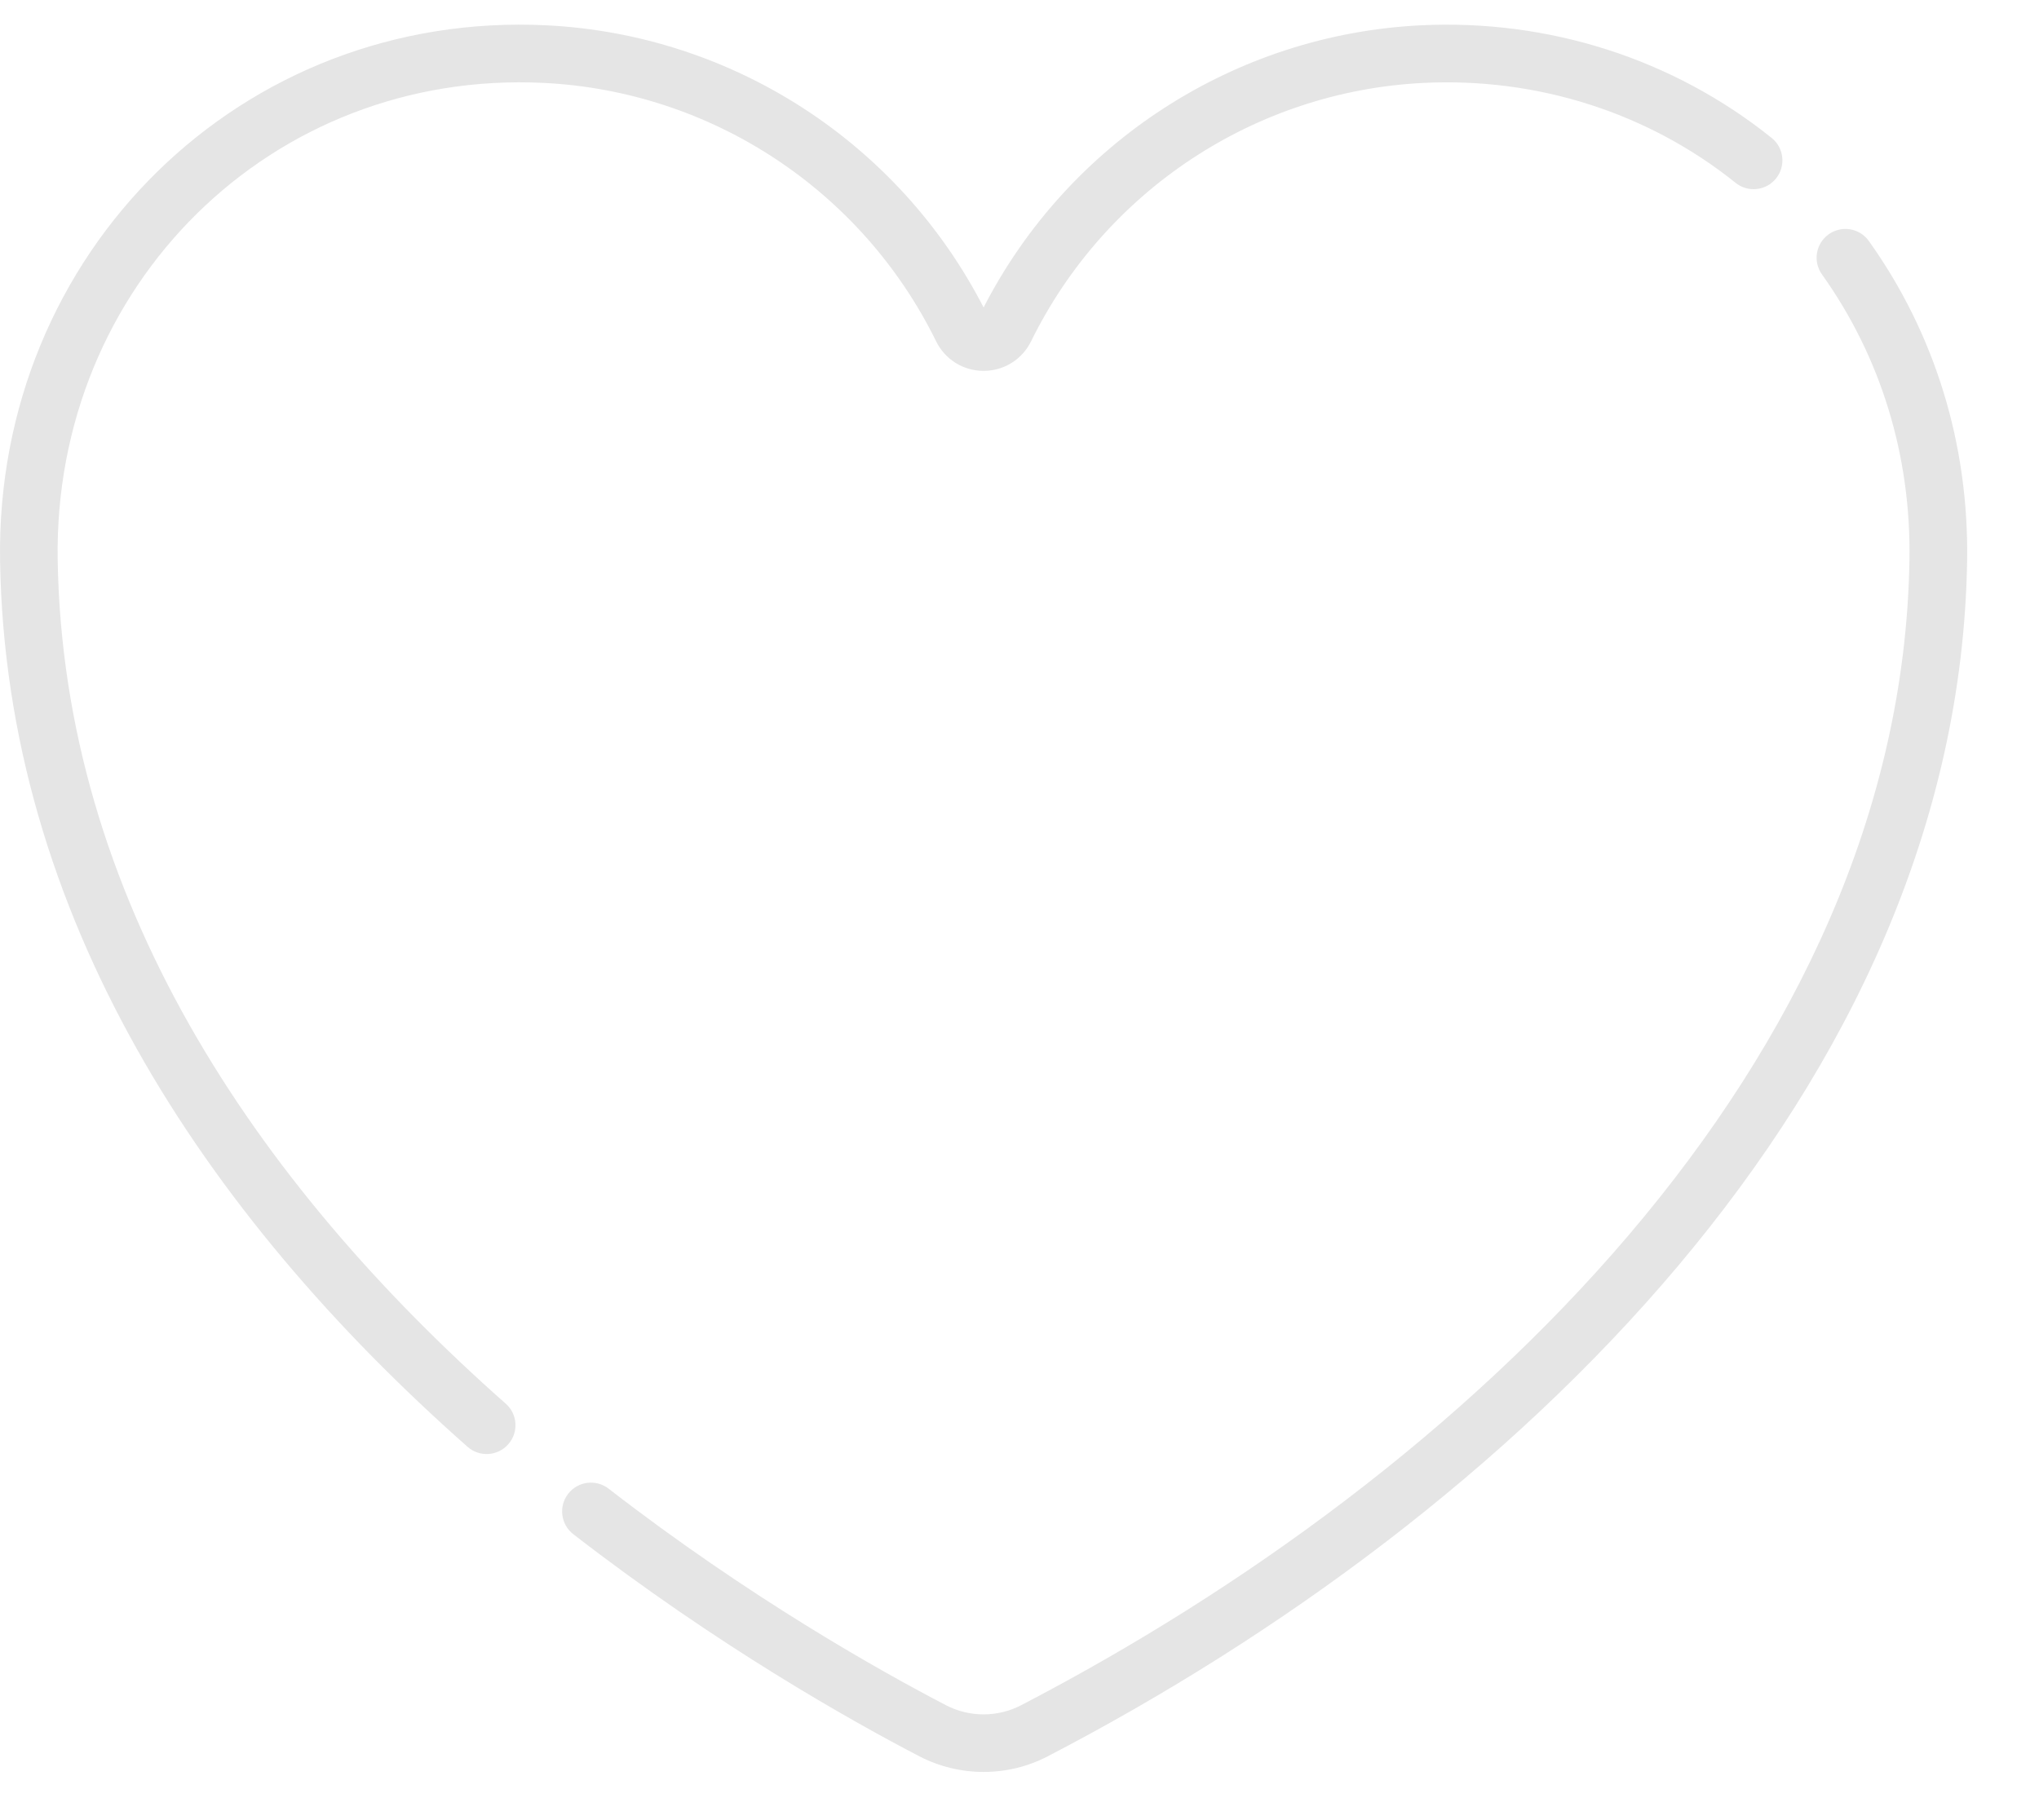 <svg width="28" height="25" viewBox="0 0 28 25" fill="none" xmlns="http://www.w3.org/2000/svg">
<path d="M6.421 19.873C2.783 16.658 0.079 12.556 0.001 7.703C-0.067 3.472 3.318 0.138 7.511 0.348C10.057 0.476 12.342 1.957 13.507 4.223C14.671 1.957 16.957 0.476 19.503 0.348C21.265 0.26 22.978 0.809 24.329 1.895C24.499 2.031 24.526 2.281 24.389 2.451C24.252 2.621 24.003 2.648 23.833 2.511C22.634 1.548 21.11 1.061 19.543 1.139C17.241 1.254 15.178 2.614 14.159 4.688C14.036 4.938 13.786 5.094 13.507 5.094C13.507 5.094 13.507 5.094 13.507 5.094C13.228 5.094 12.978 4.938 12.855 4.688C11.836 2.614 9.773 1.254 7.471 1.139C3.727 0.952 0.732 3.927 0.792 7.69C0.867 12.318 3.487 16.224 6.945 19.28C7.109 19.424 7.124 19.674 6.979 19.838C6.834 20.002 6.584 20.017 6.421 19.873V19.873Z" fill="#E5E5E5"/>
<path d="M12.624 24.123C11.701 23.643 9.855 22.608 7.873 21.073C7.7 20.939 7.668 20.691 7.802 20.518C7.936 20.345 8.184 20.314 8.357 20.447C10.291 21.945 12.089 22.953 12.989 23.421C13.313 23.59 13.7 23.59 14.024 23.421C20.125 20.25 26.11 14.609 26.221 7.69C26.244 6.26 25.829 4.904 25.02 3.77C24.893 3.592 24.934 3.345 25.112 3.218C25.29 3.091 25.538 3.133 25.664 3.311C26.572 4.584 27.038 6.103 27.013 7.703C26.896 14.938 20.761 20.811 14.389 24.123C13.837 24.41 13.177 24.41 12.624 24.123V24.123Z" fill="#E5E5E5"/>
</svg>
